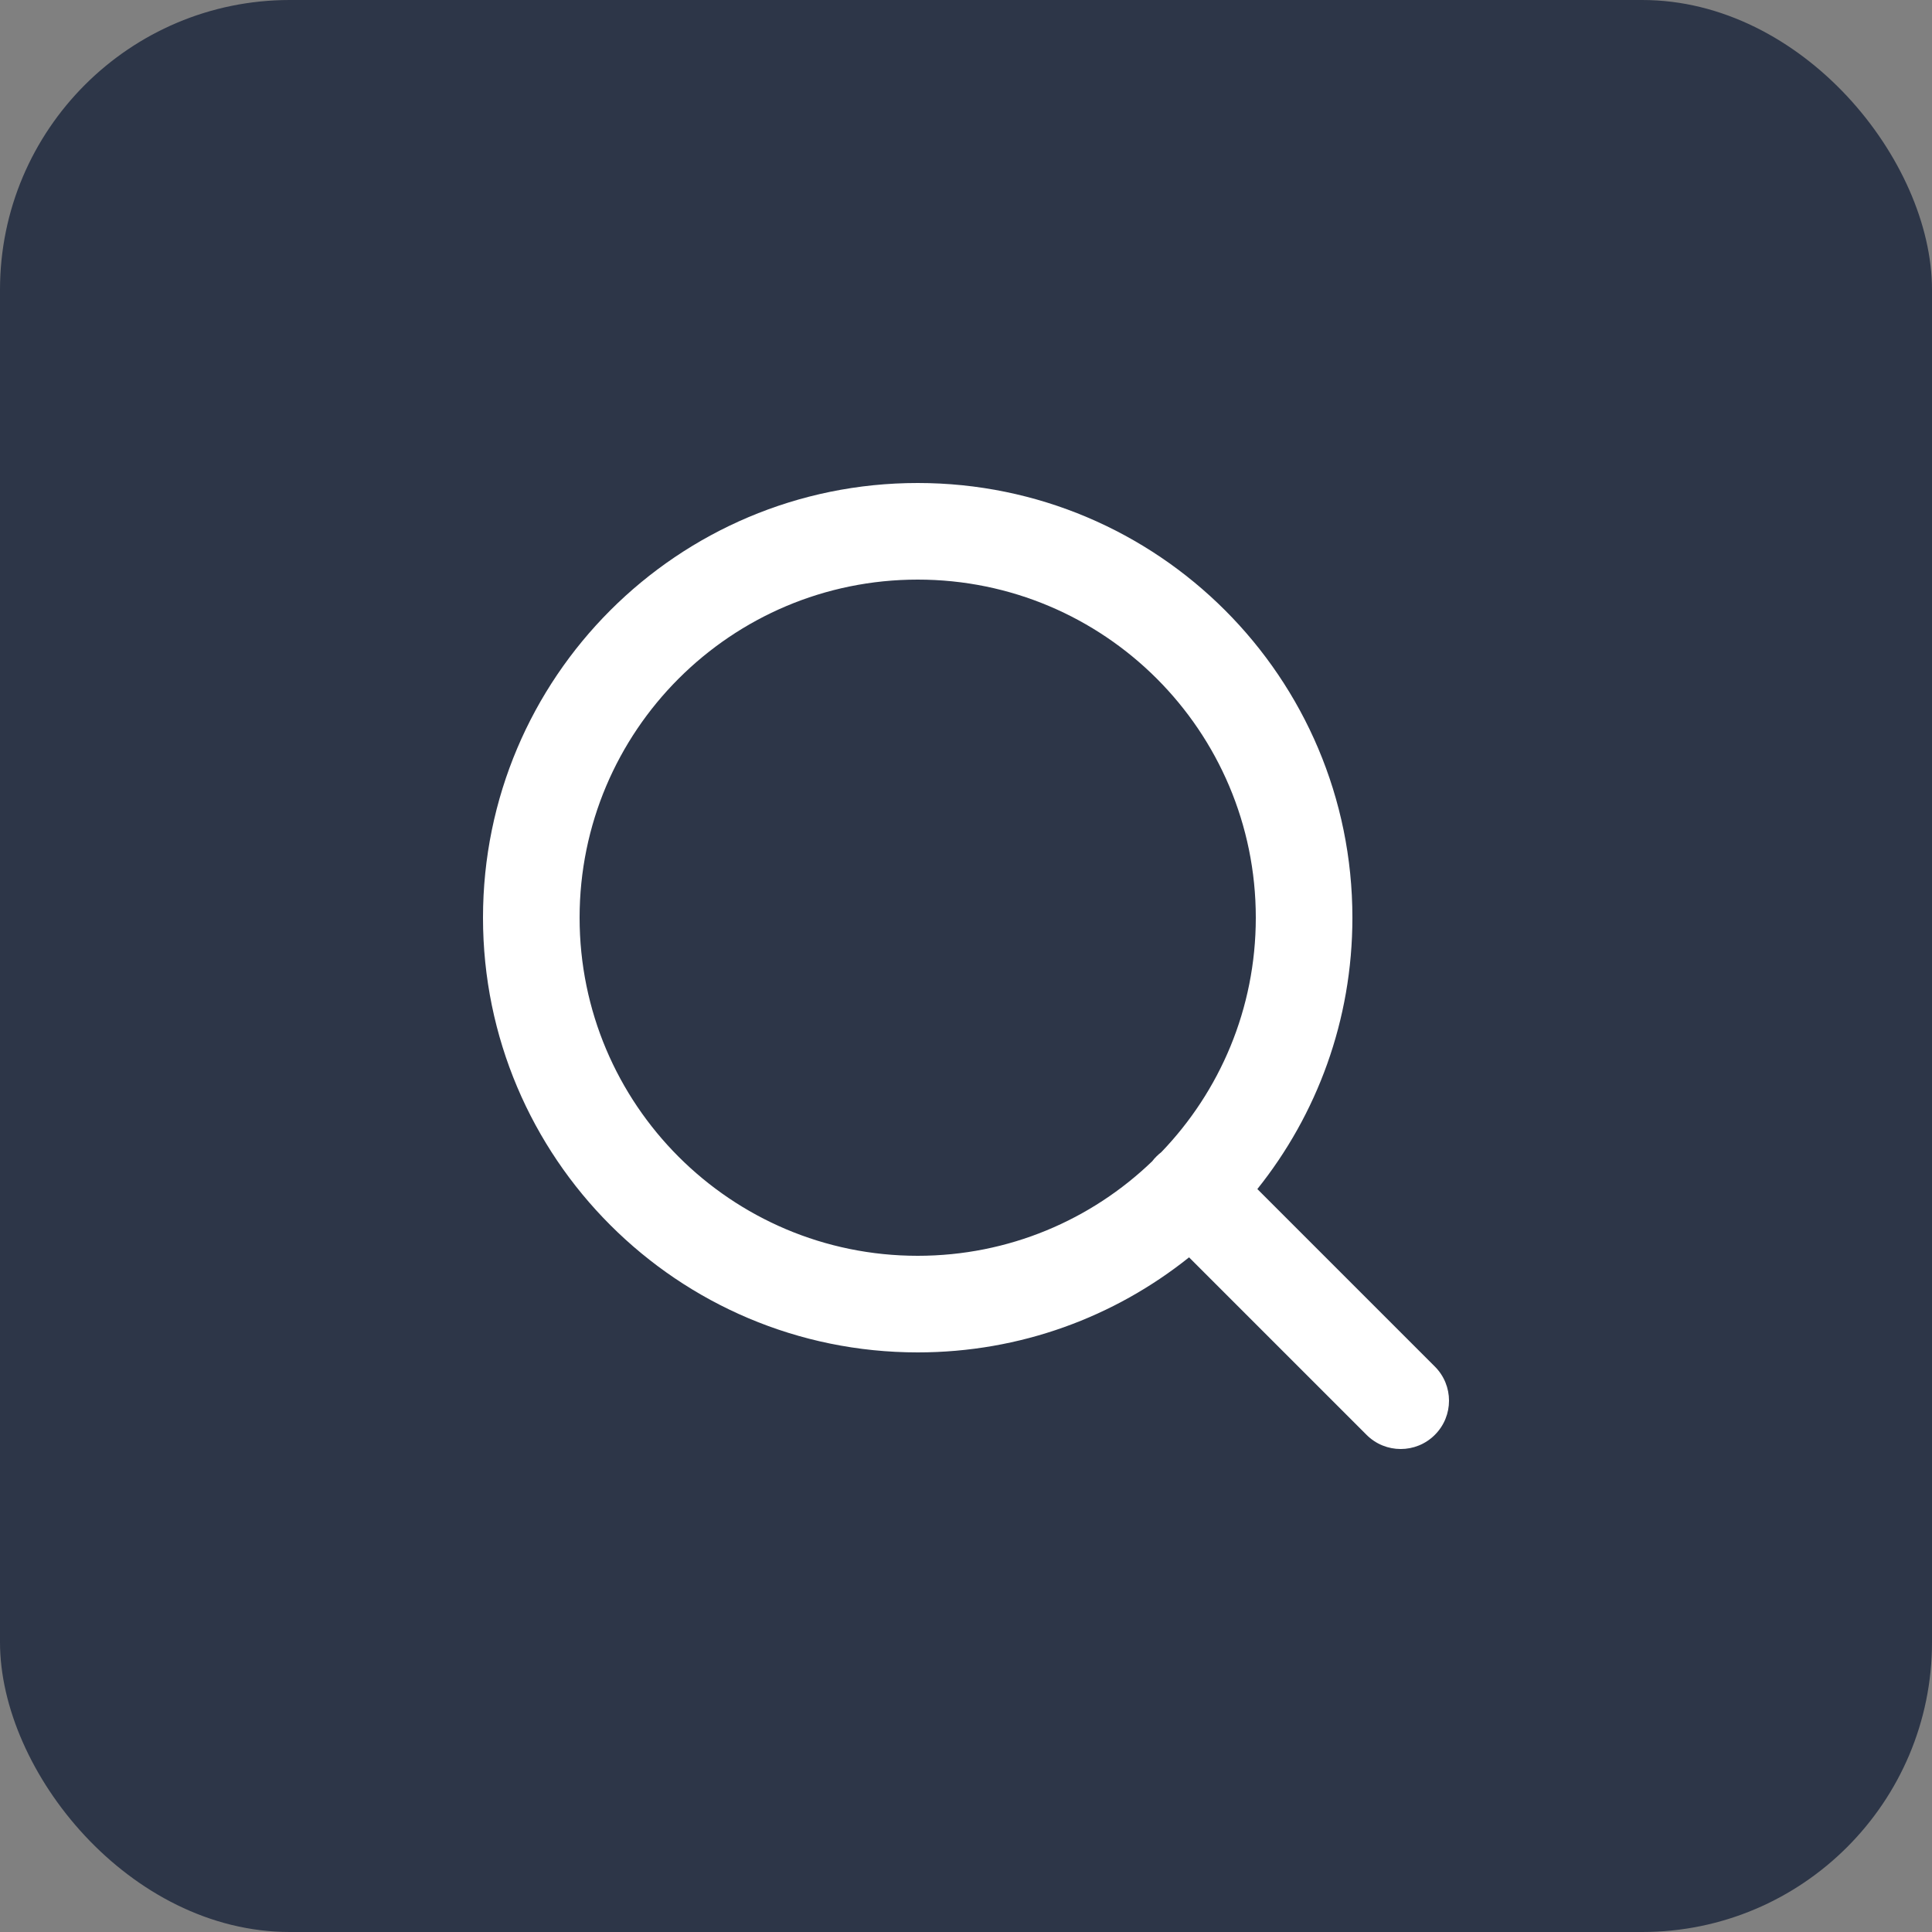<svg width="40" height="40" viewBox="0 0 40 40" fill="none" xmlns="http://www.w3.org/2000/svg">
<rect x="0" y="0" width="40" height="40" fill="#808080" stroke="none"/>
<rect width="40" height="40" rx="6" fill="#2D3648"/>
<path fill-rule="evenodd" clip-rule="evenodd" d="M12 19C12 15.134 15.134 12 19 12C22.866 12 26 15.134 26 19C26 20.886 25.254 22.597 24.042 23.856C24.007 23.883 23.974 23.911 23.943 23.943C23.911 23.974 23.882 24.007 23.856 24.042C22.597 25.254 20.886 26 19 26C15.134 26 12 22.866 12 19ZM24.618 26.032C23.078 27.264 21.125 28 19 28C14.029 28 10 23.971 10 19C10 14.029 14.029 10 19 10C23.971 10 28 14.029 28 19C28 21.125 27.264 23.078 26.032 24.618L29.707 28.293C30.098 28.683 30.098 29.317 29.707 29.707C29.317 30.098 28.683 30.098 28.293 29.707L24.618 26.032Z" fill="white"/>
</svg>
